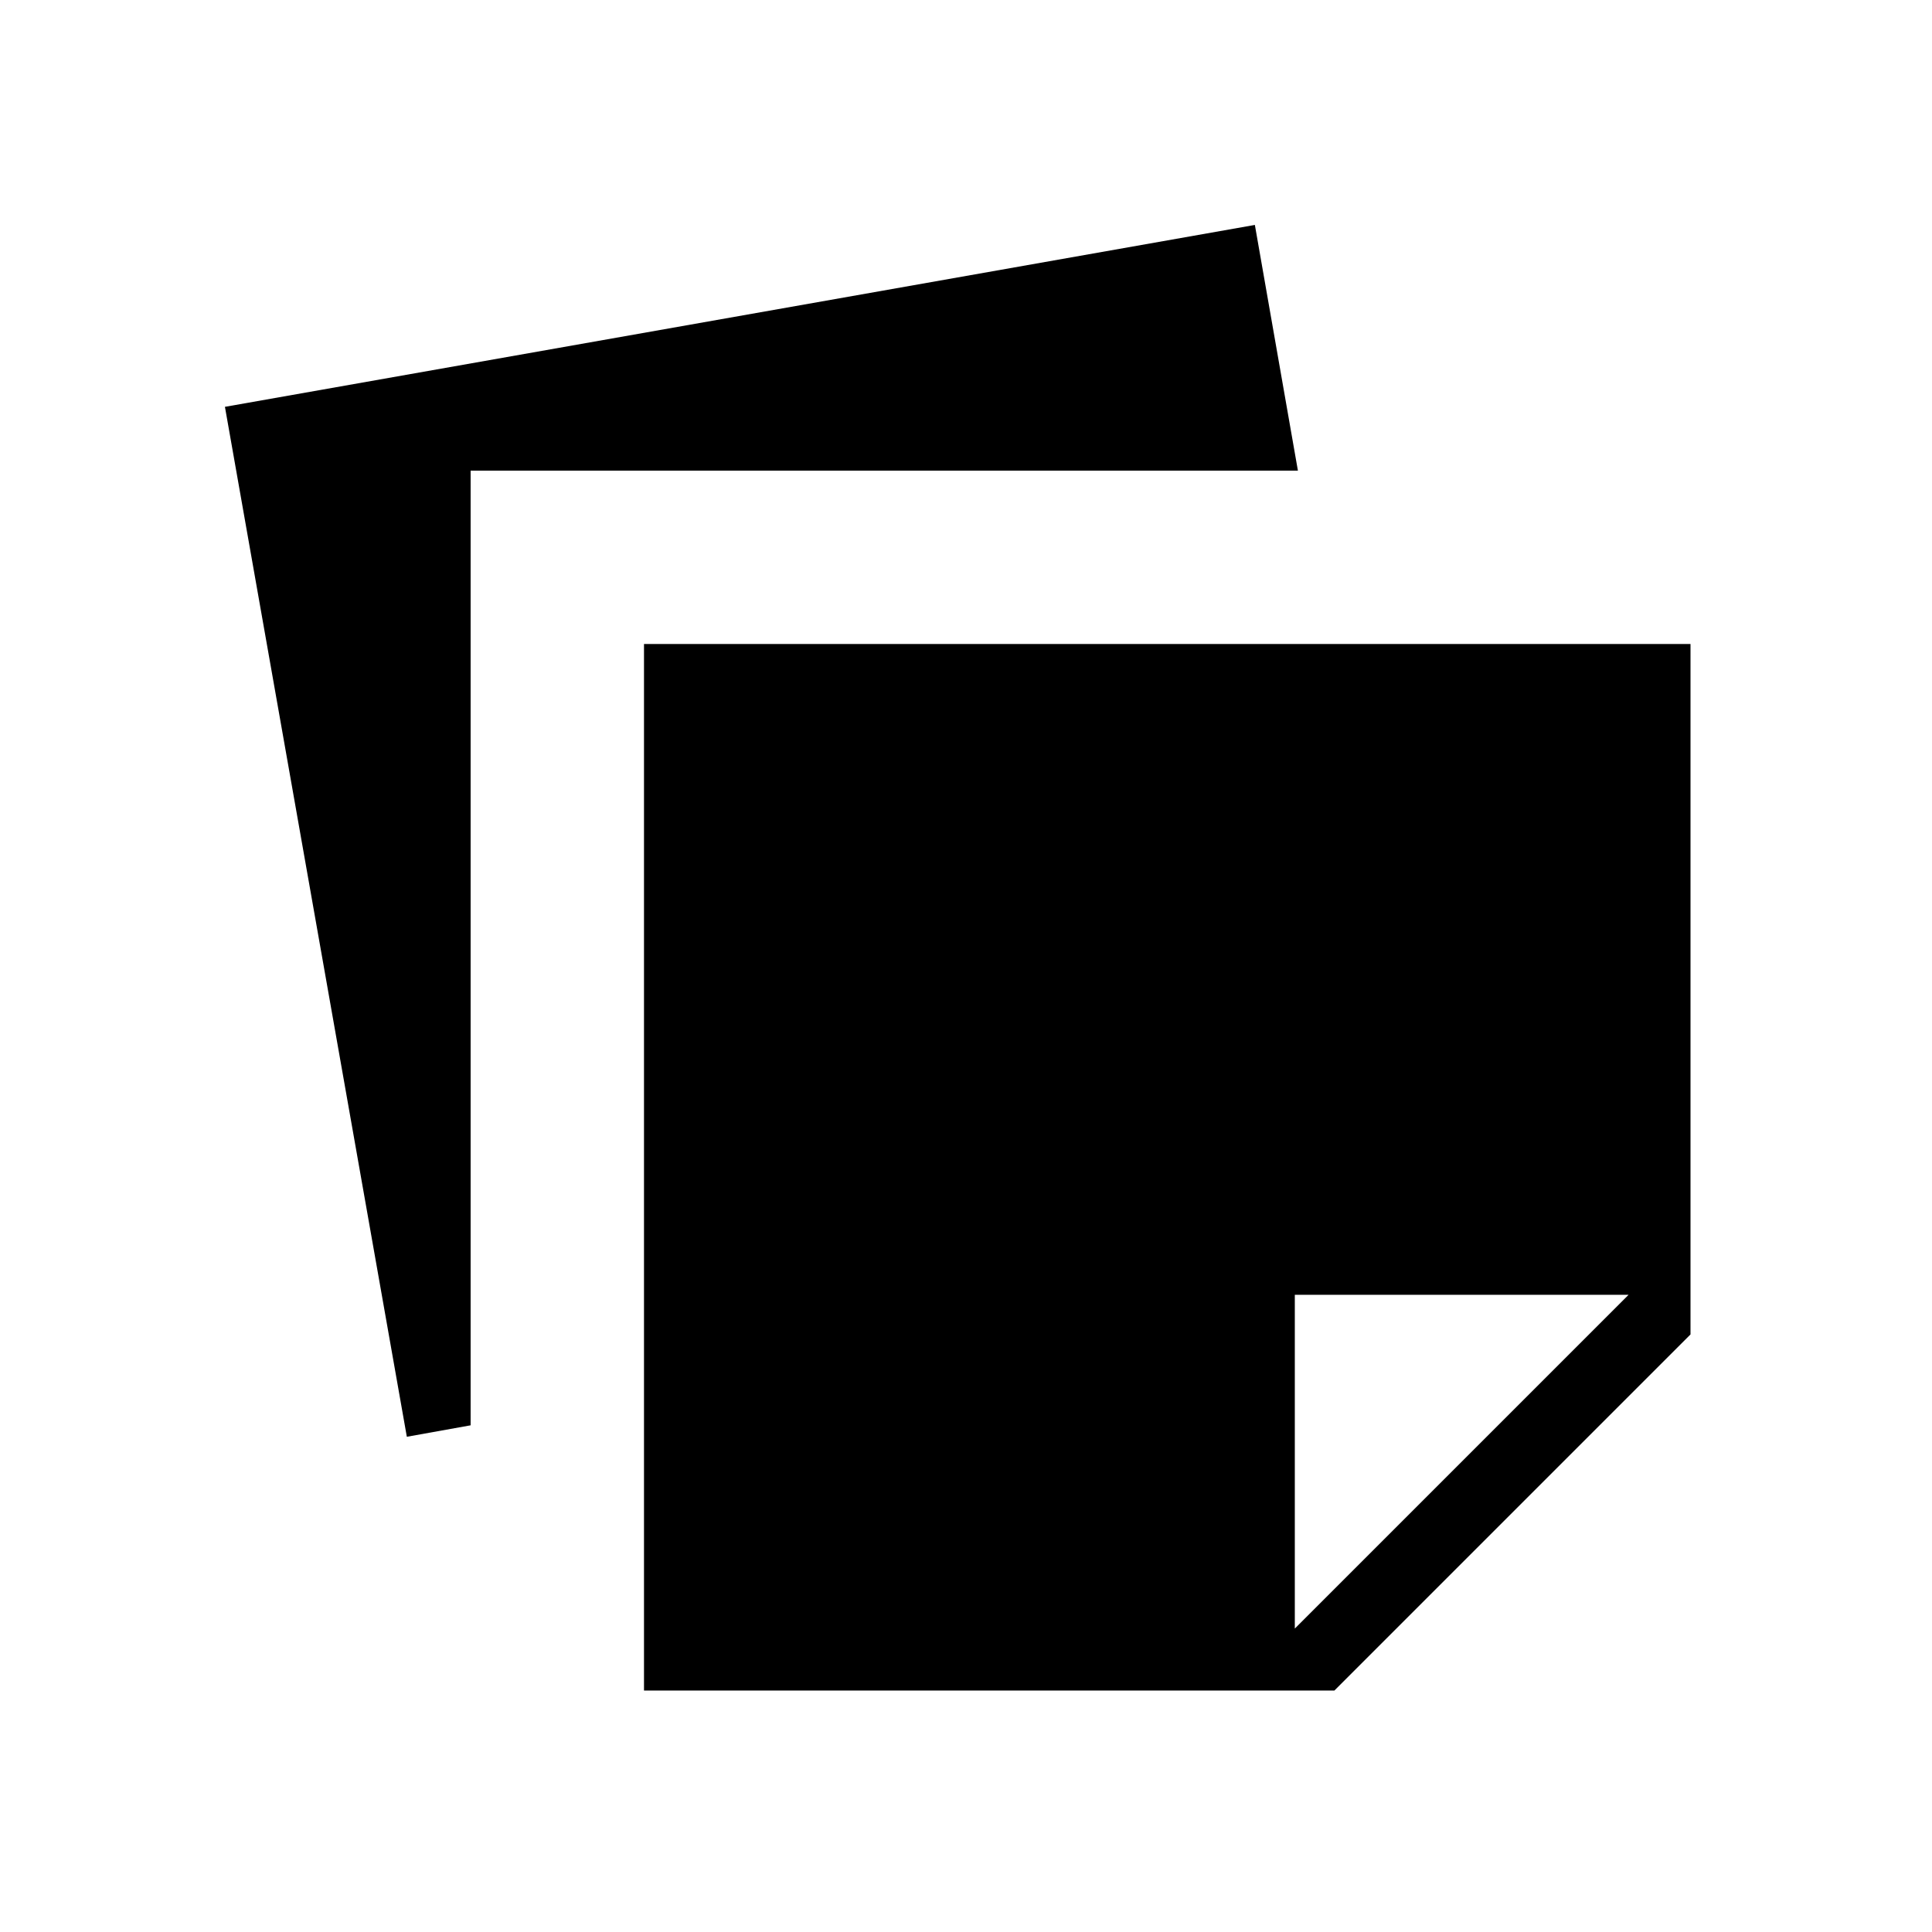 <svg xmlns="http://www.w3.org/2000/svg" height="48" viewBox="0 -960 960 960" width="48"><path d="M320-120v-520h520v343.077L663.077-120H320Zm489.231-196.615H643.385v165.846l165.846-165.846Zm-607.077 70.538-90.385-511.769 511.77-90.385 21.384 122.077H233.846v474.385l-31.692 5.692Z"/></svg>
